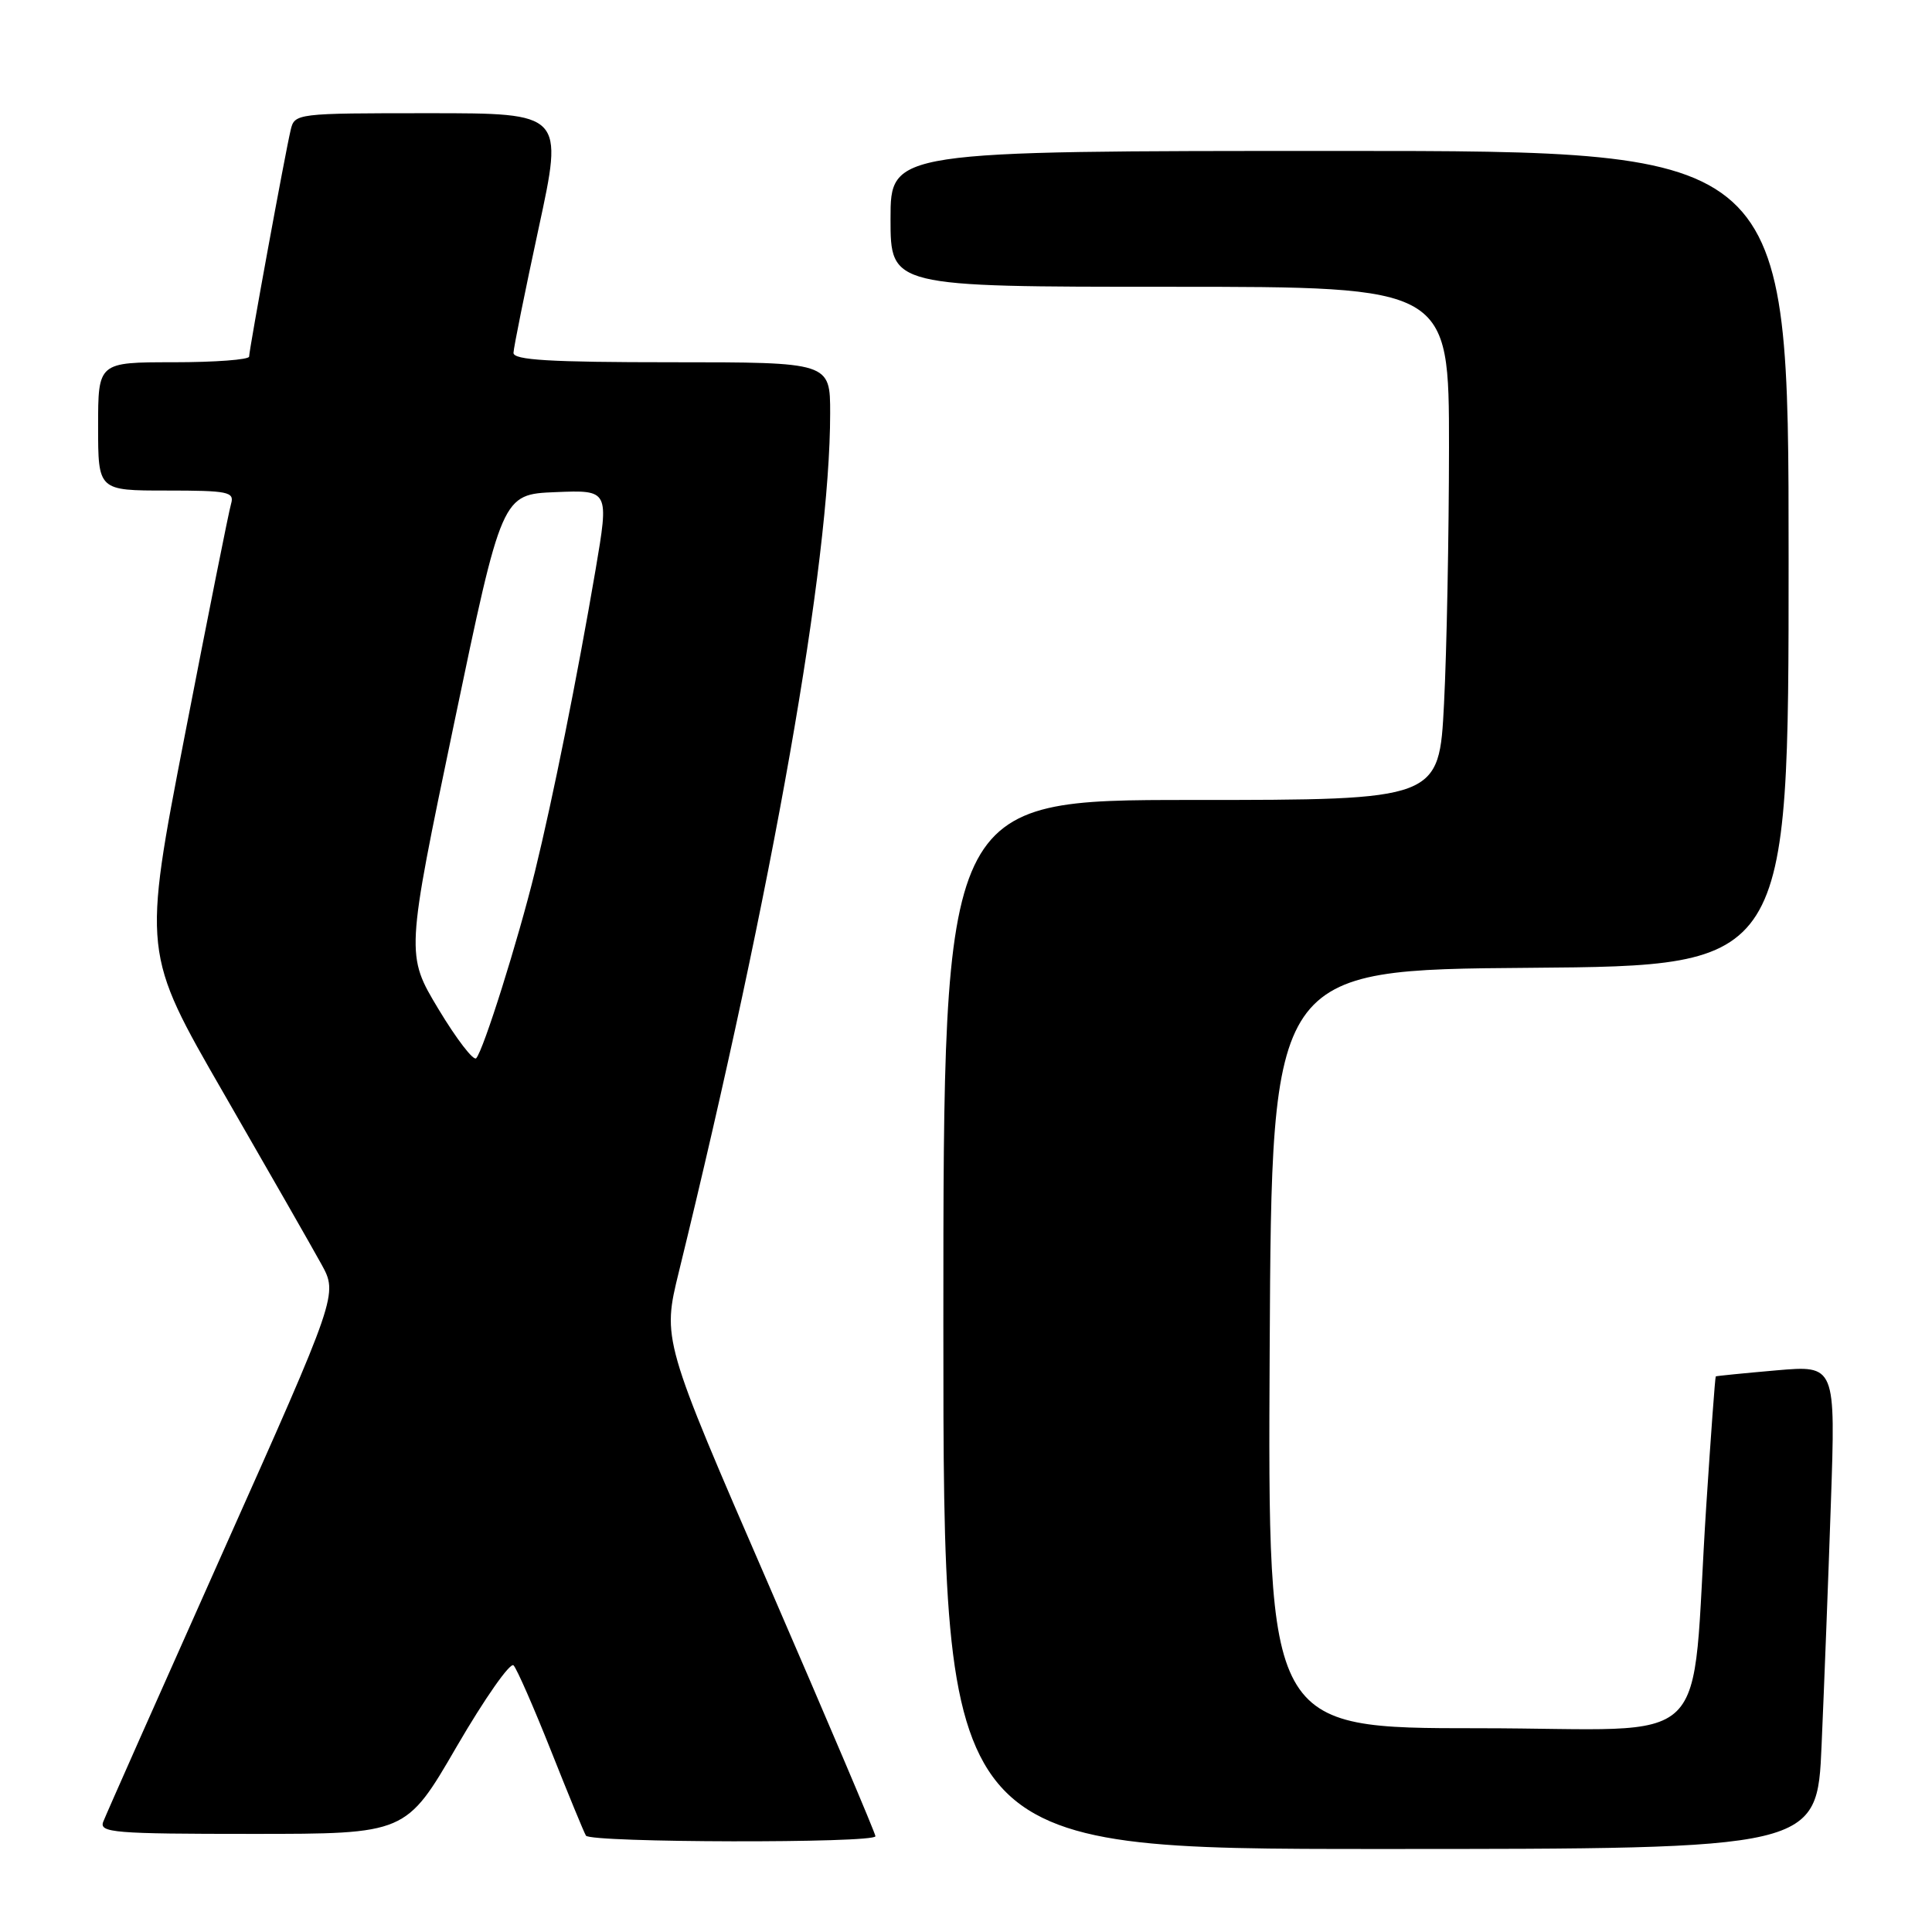 <?xml version="1.0" encoding="UTF-8" standalone="no"?>
<!DOCTYPE svg PUBLIC "-//W3C//DTD SVG 1.1//EN" "http://www.w3.org/Graphics/SVG/1.1/DTD/svg11.dtd" >
<svg xmlns="http://www.w3.org/2000/svg" xmlns:xlink="http://www.w3.org/1999/xlink" version="1.1" viewBox="0 0 256 256">
 <g >
 <path fill="currentColor"
d=" M 241.37 231.25 C 241.70 223.69 242.26 209.26 242.60 199.20 C 243.23 180.90 243.23 180.90 235.37 181.58 C 231.04 181.96 227.43 182.32 227.35 182.38 C 227.26 182.45 226.70 190.15 226.09 199.50 C 223.93 232.82 227.83 229.00 195.91 229.00 C 167.98 229.00 167.98 229.00 168.24 178.75 C 168.50 128.50 168.50 128.50 202.75 128.24 C 237.00 127.97 237.00 127.97 237.00 73.99 C 237.00 20.00 237.00 20.00 177.50 20.00 C 118.00 20.00 118.00 20.00 118.00 29.00 C 118.00 38.00 118.00 38.00 155.00 38.00 C 192.00 38.00 192.00 38.00 192.00 59.25 C 191.99 70.94 191.70 86.24 191.34 93.25 C 190.69 106.00 190.69 106.00 157.85 106.00 C 125.00 106.00 125.00 106.00 125.00 175.50 C 125.00 245.00 125.00 245.00 182.89 245.00 C 240.78 245.00 240.78 245.00 241.37 231.25 Z  M 116.00 243.31 C 116.00 242.93 109.64 227.97 101.88 210.06 C 87.75 177.50 87.75 177.50 89.96 168.50 C 102.42 117.59 110.00 74.56 110.00 54.76 C 110.00 48.00 110.00 48.00 89.00 48.00 C 72.85 48.00 68.01 47.71 68.04 46.75 C 68.06 46.06 69.56 38.64 71.37 30.25 C 74.67 15.00 74.67 15.00 56.85 15.00 C 39.20 15.00 39.03 15.02 38.51 17.25 C 37.79 20.27 33.02 46.30 33.01 47.25 C 33.00 47.66 28.50 48.00 23.00 48.00 C 13.00 48.00 13.00 48.00 13.00 56.50 C 13.00 65.00 13.00 65.00 22.07 65.00 C 30.23 65.00 31.08 65.17 30.62 66.75 C 30.33 67.71 27.58 81.49 24.50 97.37 C 18.90 126.24 18.90 126.24 29.64 144.87 C 35.55 155.12 41.37 165.30 42.58 167.50 C 44.78 171.50 44.78 171.50 29.54 205.64 C 21.16 224.41 14.02 240.50 13.68 241.39 C 13.12 242.84 15.10 243.00 33.43 243.00 C 53.80 243.00 53.80 243.00 60.52 231.42 C 64.22 225.06 67.61 220.22 68.05 220.67 C 68.49 221.13 70.72 226.22 73.01 231.98 C 75.30 237.75 77.38 242.81 77.64 243.23 C 78.23 244.18 116.00 244.26 116.00 243.31 Z  M 58.11 133.73 C 53.77 126.51 53.77 126.51 60.14 96.00 C 66.51 65.50 66.51 65.50 73.61 65.21 C 80.71 64.92 80.71 64.92 78.91 75.53 C 76.47 89.82 73.26 105.79 70.88 115.50 C 68.64 124.62 64.07 139.15 63.10 140.22 C 62.75 140.62 60.50 137.70 58.11 133.73 Z "/>
</g>
</svg>